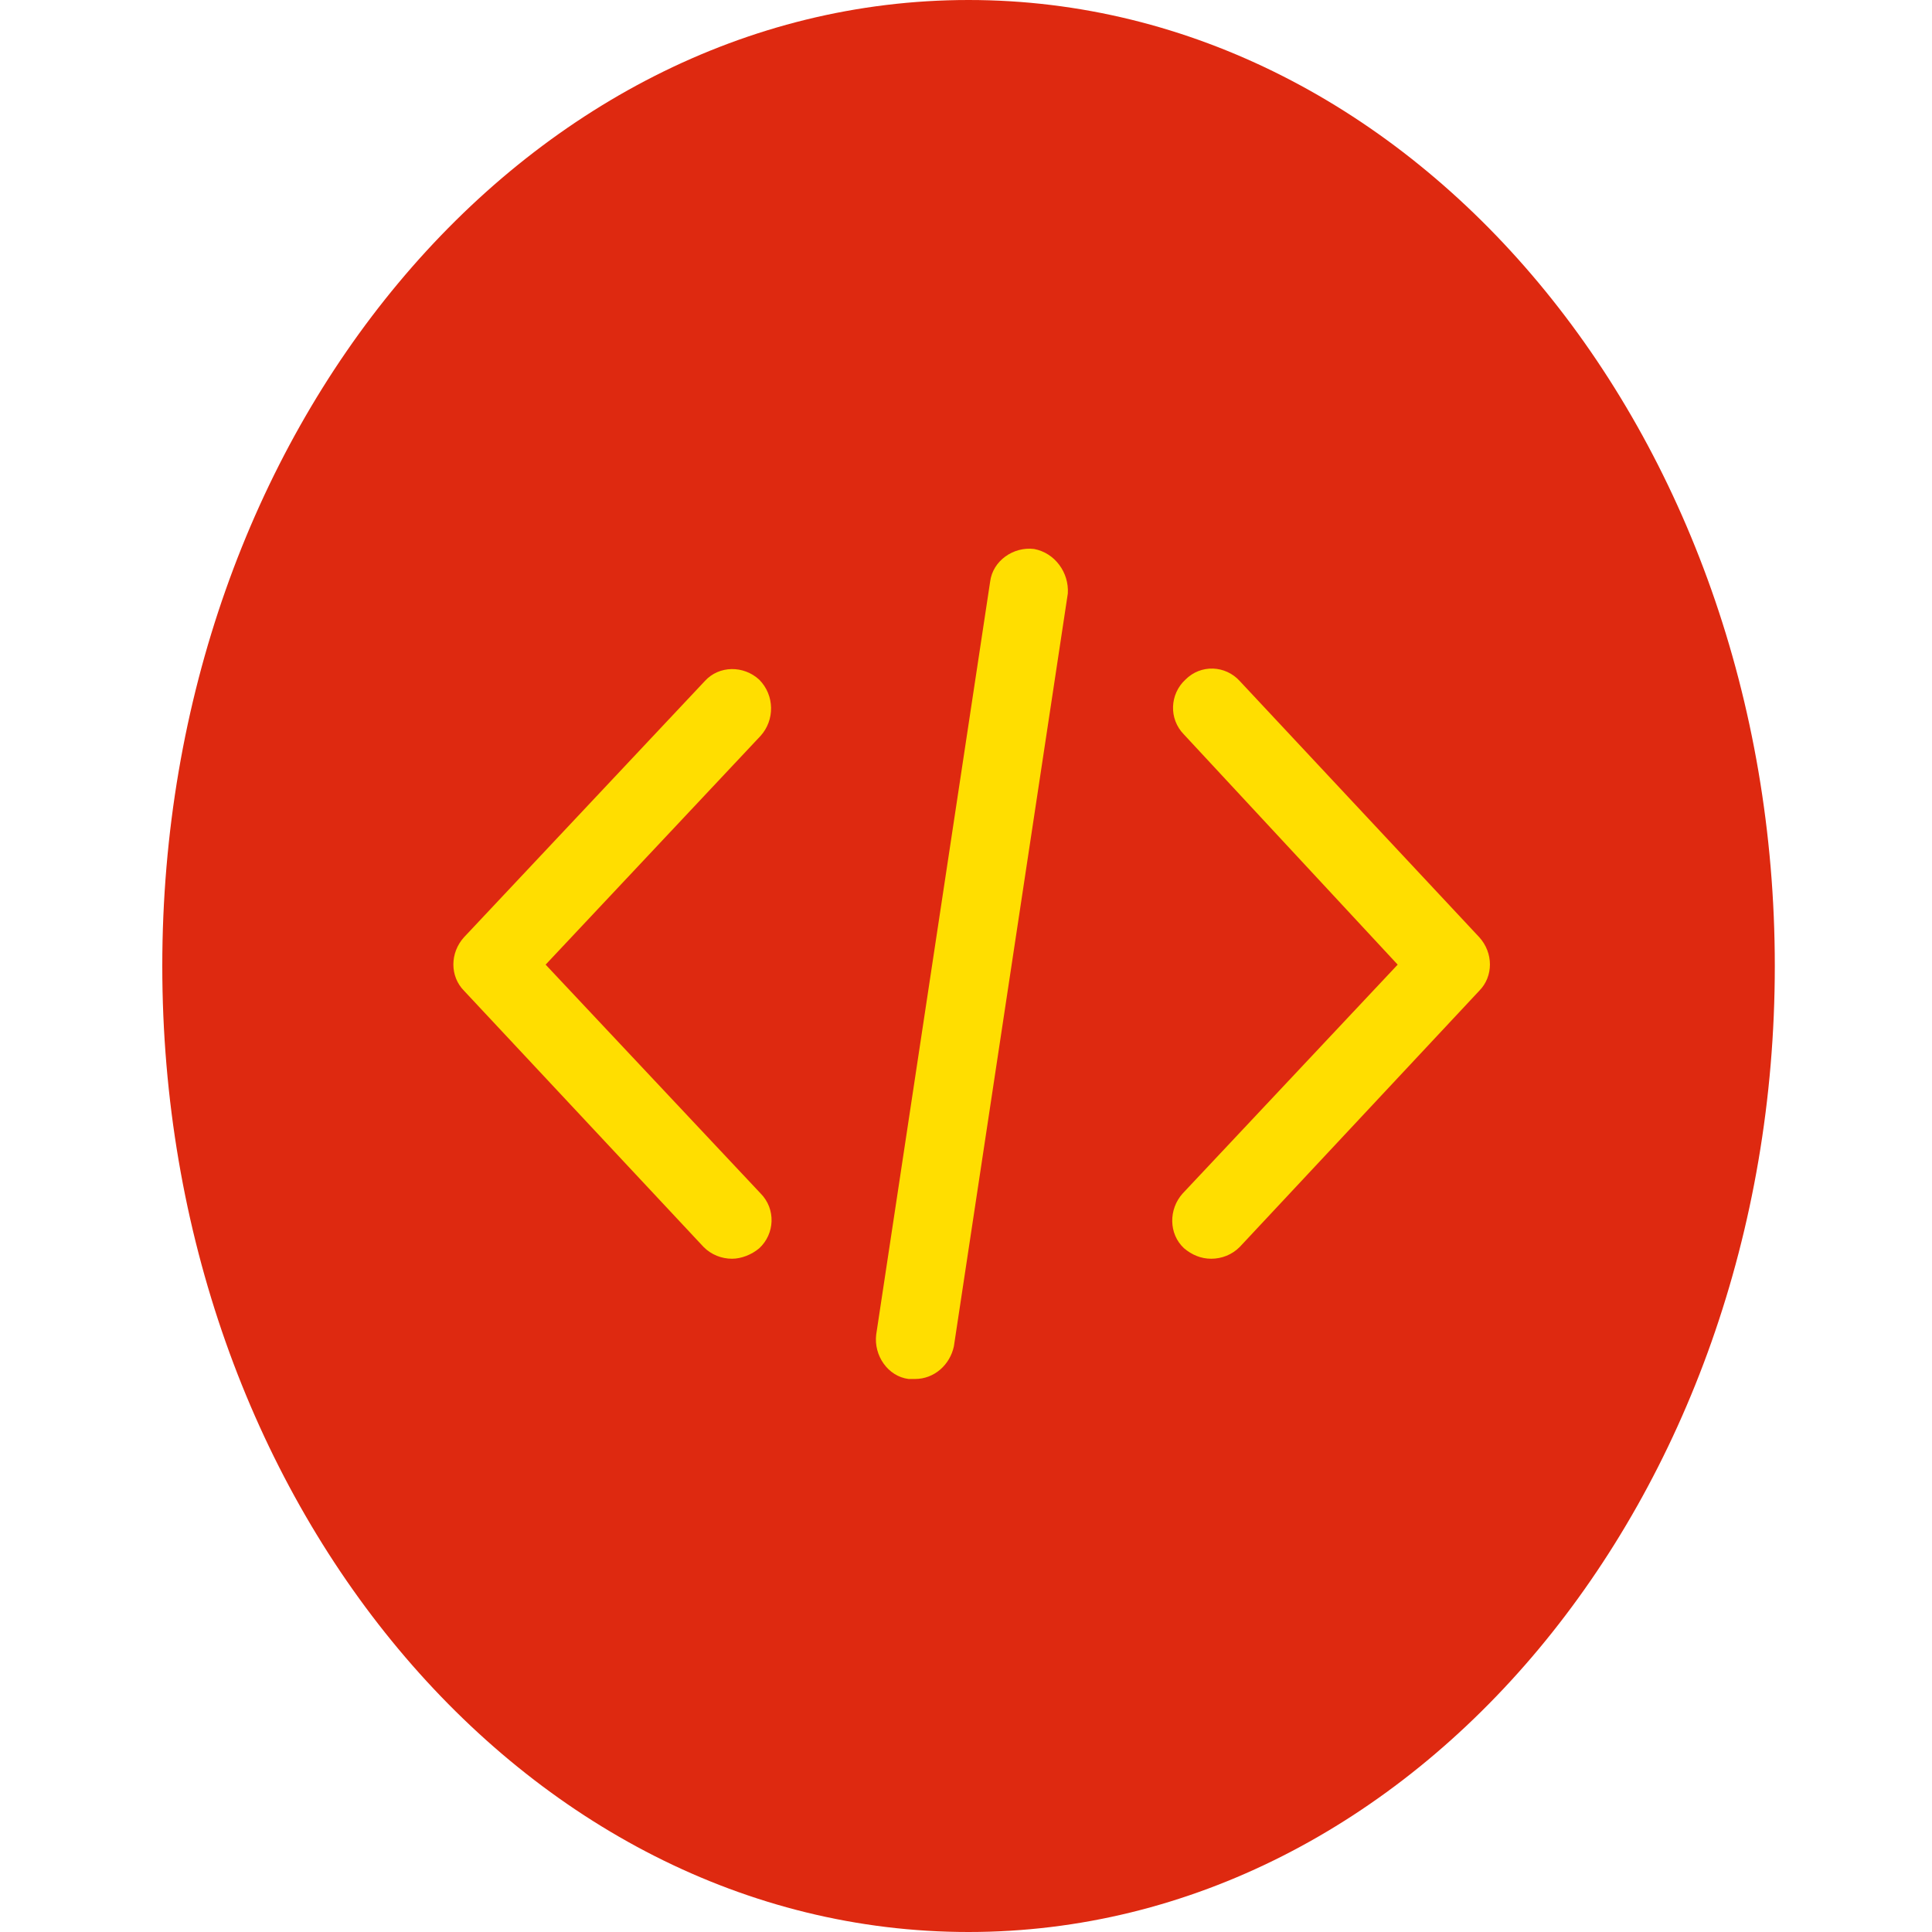 <svg width="250" height="250" viewBox="0 0 250 250" fill="none" xmlns="http://www.w3.org/2000/svg">
<path d="M125.329 0C67.71 0 21 55.965 21 125C21 194.035 67.71 250 125.329 250C182.949 250 229.659 194.035 229.659 125C229.659 55.965 182.949 0 125.329 0ZM86.755 33.203C43.493 33.203 191.247 119.841 191.247 63.476C191.247 7.111 82.067 22.969 125.329 22.969C168.592 22.969 53.552 50.568 53.552 106.933C53.552 163.298 130.018 33.203 86.755 33.203Z" fill="#DE2910"/>
<path d="M191.414 121.273L160.42 88.122C158.577 86.093 155.394 85.924 153.383 87.953C151.373 89.814 151.205 93.027 153.216 95.057L180.859 124.824L153.048 154.423C151.205 156.453 151.205 159.666 153.216 161.527C154.221 162.372 155.394 162.88 156.734 162.88C158.074 162.88 159.415 162.372 160.42 161.357L191.414 128.207C193.257 126.347 193.257 123.302 191.414 121.273Z" fill="#FFDE00"/>
<path d="M98.247 87.953C96.236 86.093 93.053 86.093 91.21 88.122L60.049 121.273C58.206 123.302 58.206 126.347 60.049 128.207L91.043 161.357C92.048 162.372 93.388 162.88 94.729 162.88C95.901 162.88 97.242 162.372 98.247 161.526C100.257 159.666 100.425 156.452 98.414 154.423L70.604 124.824L98.414 95.226C100.257 93.196 100.257 89.983 98.247 87.953Z" fill="#FFDE00"/>
<path d="M133.82 71.04C131.139 70.701 128.459 72.562 128.124 75.268L113.38 172.689C113.045 175.396 114.888 178.102 117.569 178.44C117.904 178.44 118.071 178.44 118.407 178.44C120.92 178.44 122.93 176.58 123.433 174.212L138.176 76.79C138.343 74.084 136.5 71.547 133.82 71.04Z" fill="#FFDE00"/>
</svg>
